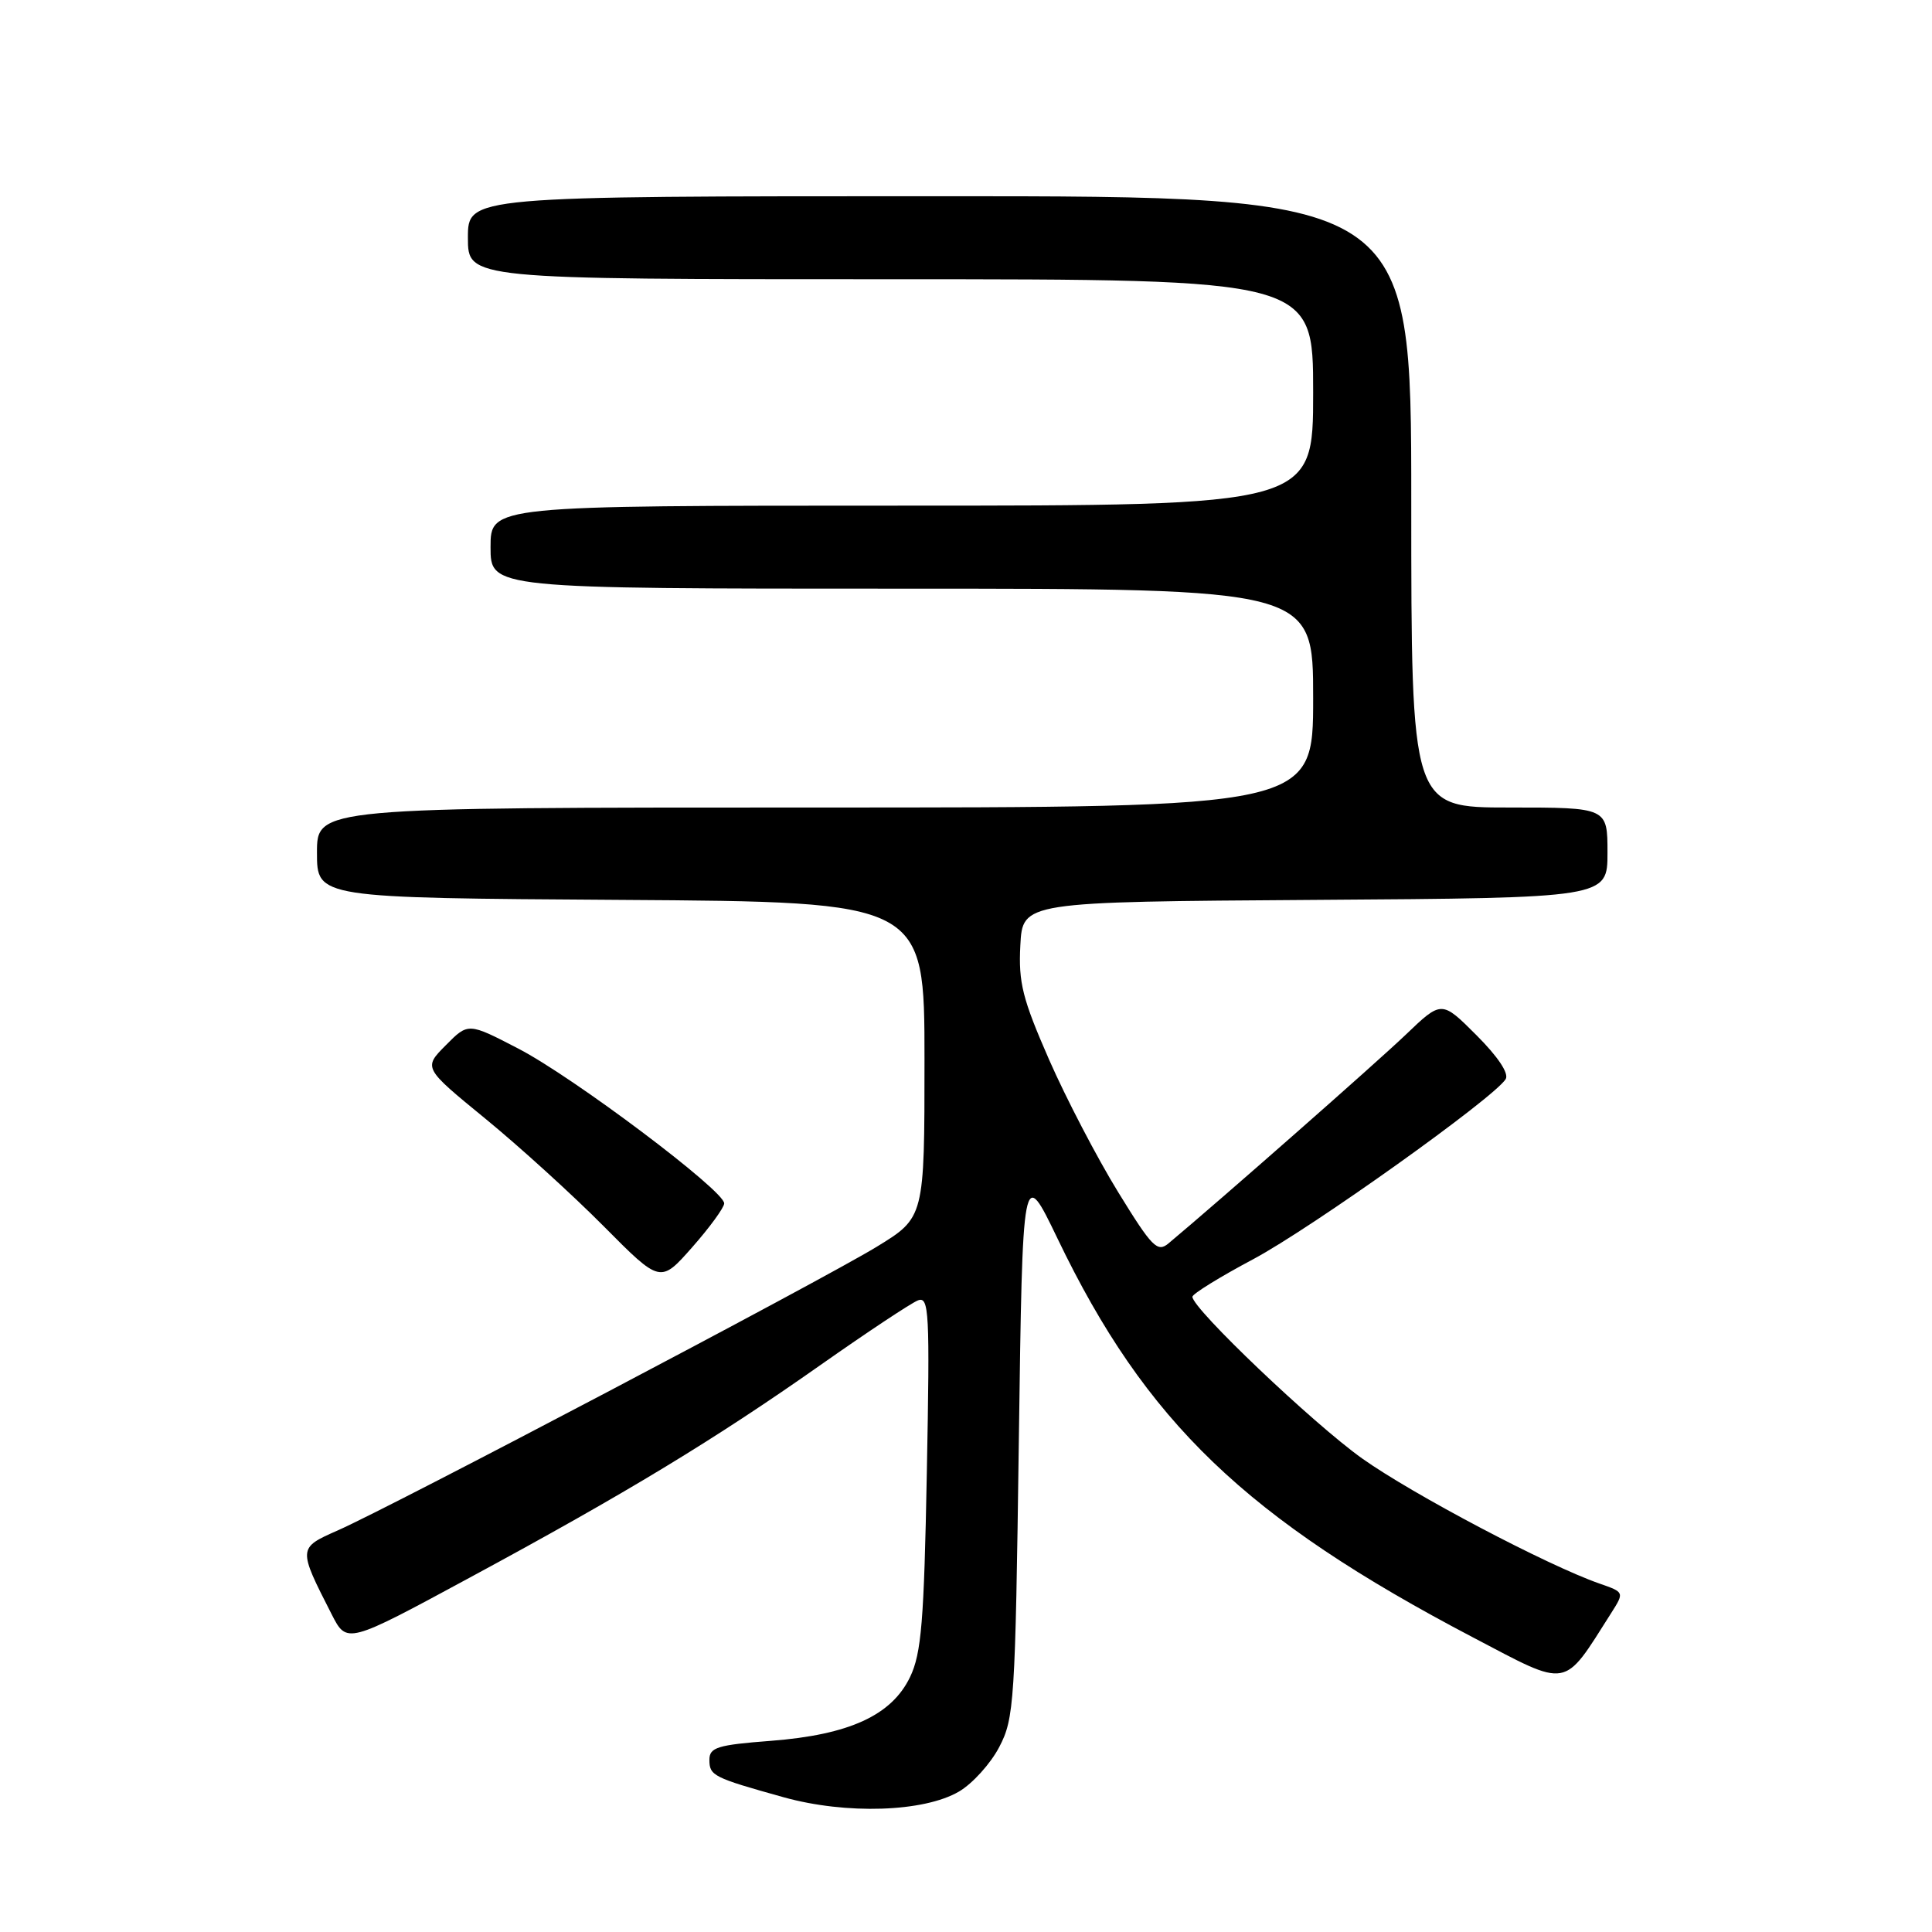 <?xml version="1.0" encoding="UTF-8" standalone="no"?>
<!DOCTYPE svg PUBLIC "-//W3C//DTD SVG 1.1//EN" "http://www.w3.org/Graphics/SVG/1.1/DTD/svg11.dtd" >
<svg xmlns="http://www.w3.org/2000/svg" xmlns:xlink="http://www.w3.org/1999/xlink" version="1.1" viewBox="0 0 256 256">
 <g >
 <path fill="currentColor"
d=" M 127.07 237.39 C 128.85 236.35 131.25 233.70 132.40 231.50 C 134.39 227.71 134.53 225.60 135.00 191.00 C 135.50 154.50 135.50 154.50 140.13 164.12 C 151.82 188.45 165.07 201.17 195.17 216.96 C 208.04 223.71 207.04 223.89 213.49 213.74 C 215.24 210.98 215.24 210.98 211.94 209.83 C 205.06 207.43 187.22 198.03 180.50 193.26 C 174.02 188.65 158.00 173.40 158.00 171.83 C 158.00 171.45 161.62 169.21 166.04 166.86 C 173.77 162.74 197.97 145.48 199.51 142.99 C 199.97 142.24 198.49 140.02 195.64 137.17 C 191.02 132.55 191.02 132.55 186.26 137.11 C 182.40 140.80 161.73 158.99 154.84 164.75 C 153.36 165.99 152.66 165.28 148.16 157.96 C 145.39 153.46 141.27 145.56 139.01 140.41 C 135.49 132.37 134.94 130.21 135.20 125.27 C 135.50 119.50 135.50 119.50 174.25 119.24 C 213.00 118.98 213.00 118.98 213.00 112.99 C 213.00 107.00 213.00 107.00 200.00 107.00 C 187.00 107.00 187.00 107.00 187.00 66.50 C 187.00 26.00 187.00 26.00 124.50 26.00 C 62.00 26.00 62.00 26.00 62.00 31.50 C 62.00 37.00 62.00 37.00 118.00 37.00 C 174.00 37.00 174.00 37.00 174.00 52.00 C 174.00 67.00 174.00 67.00 119.50 67.00 C 65.00 67.00 65.00 67.00 65.00 72.50 C 65.00 78.00 65.00 78.00 119.50 78.00 C 174.00 78.00 174.00 78.00 174.00 92.50 C 174.00 107.00 174.00 107.00 108.00 107.00 C 42.00 107.00 42.00 107.00 42.00 112.99 C 42.00 118.98 42.00 118.98 82.25 119.24 C 122.50 119.50 122.50 119.50 122.50 140.42 C 122.50 161.33 122.50 161.33 116.16 165.21 C 108.94 169.62 51.96 199.61 44.75 202.79 C 39.47 205.12 39.47 205.13 43.94 213.89 C 45.96 217.85 45.96 217.85 62.23 209.05 C 82.97 197.85 94.68 190.75 108.75 180.85 C 114.94 176.50 120.73 172.66 121.63 172.31 C 123.11 171.74 123.22 173.77 122.81 195.09 C 122.44 214.85 122.09 219.08 120.59 222.21 C 118.15 227.29 112.53 229.87 102.14 230.67 C 95.06 231.21 94.00 231.54 94.00 233.18 C 94.00 235.29 94.49 235.54 103.85 238.15 C 112.13 240.45 122.40 240.12 127.07 237.39 Z  M 95.96 159.46 C 96.02 157.80 75.96 142.71 68.67 138.94 C 62.04 135.50 62.04 135.50 59.07 138.50 C 56.09 141.50 56.09 141.50 64.30 148.22 C 68.81 151.91 75.88 158.34 80.00 162.49 C 87.50 170.05 87.50 170.05 91.71 165.28 C 94.03 162.65 95.94 160.03 95.96 159.46 Z "/>
</g>
</svg>